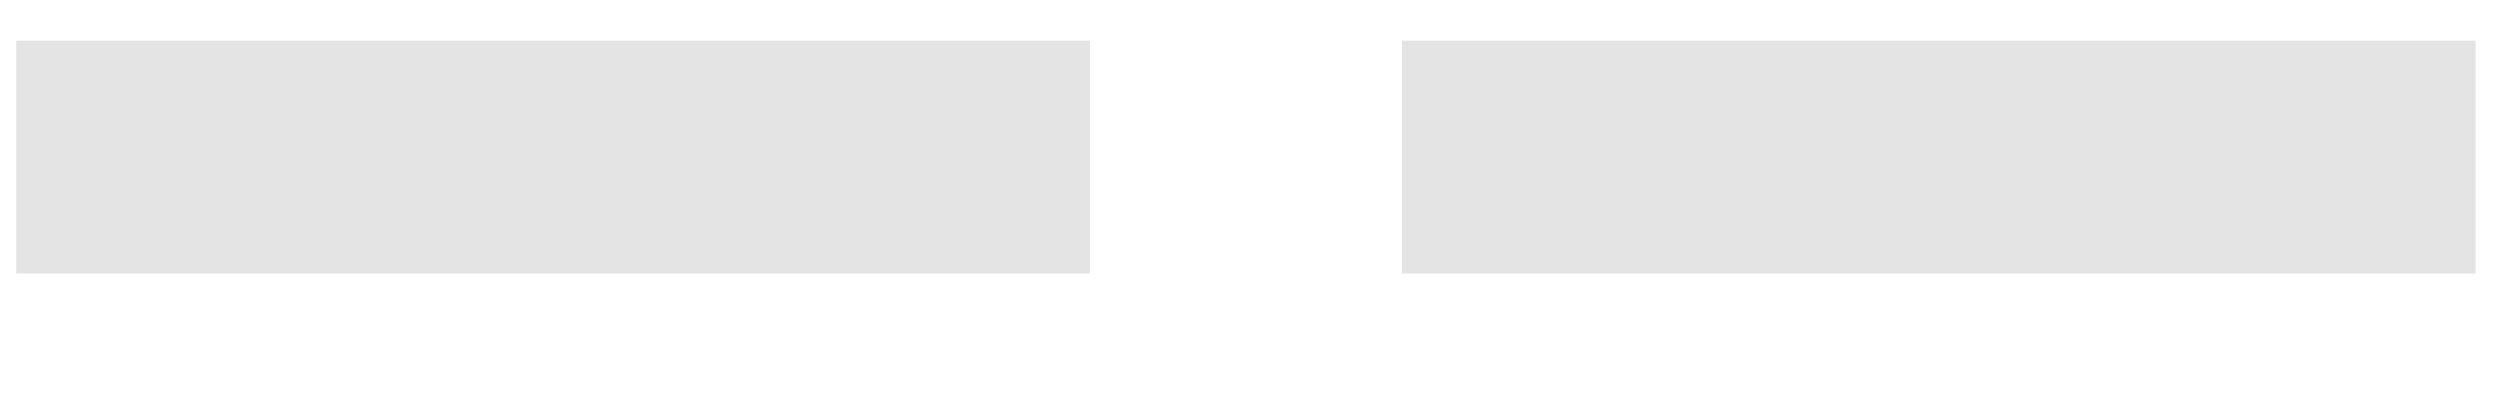 <svg width="19" height="3" viewBox="0 0 19 3" fill="none" xmlns="http://www.w3.org/2000/svg">
<path d="M18.815 0.309L10.655 0.309L10.655 2.079L18.815 2.079L18.815 0.309Z" fill="#E4E4E4"/>
<path d="M8.283 0.309L0.123 0.309L0.123 2.079L8.283 2.079L8.283 0.309Z" fill="#E4E4E4"/>
</svg>
